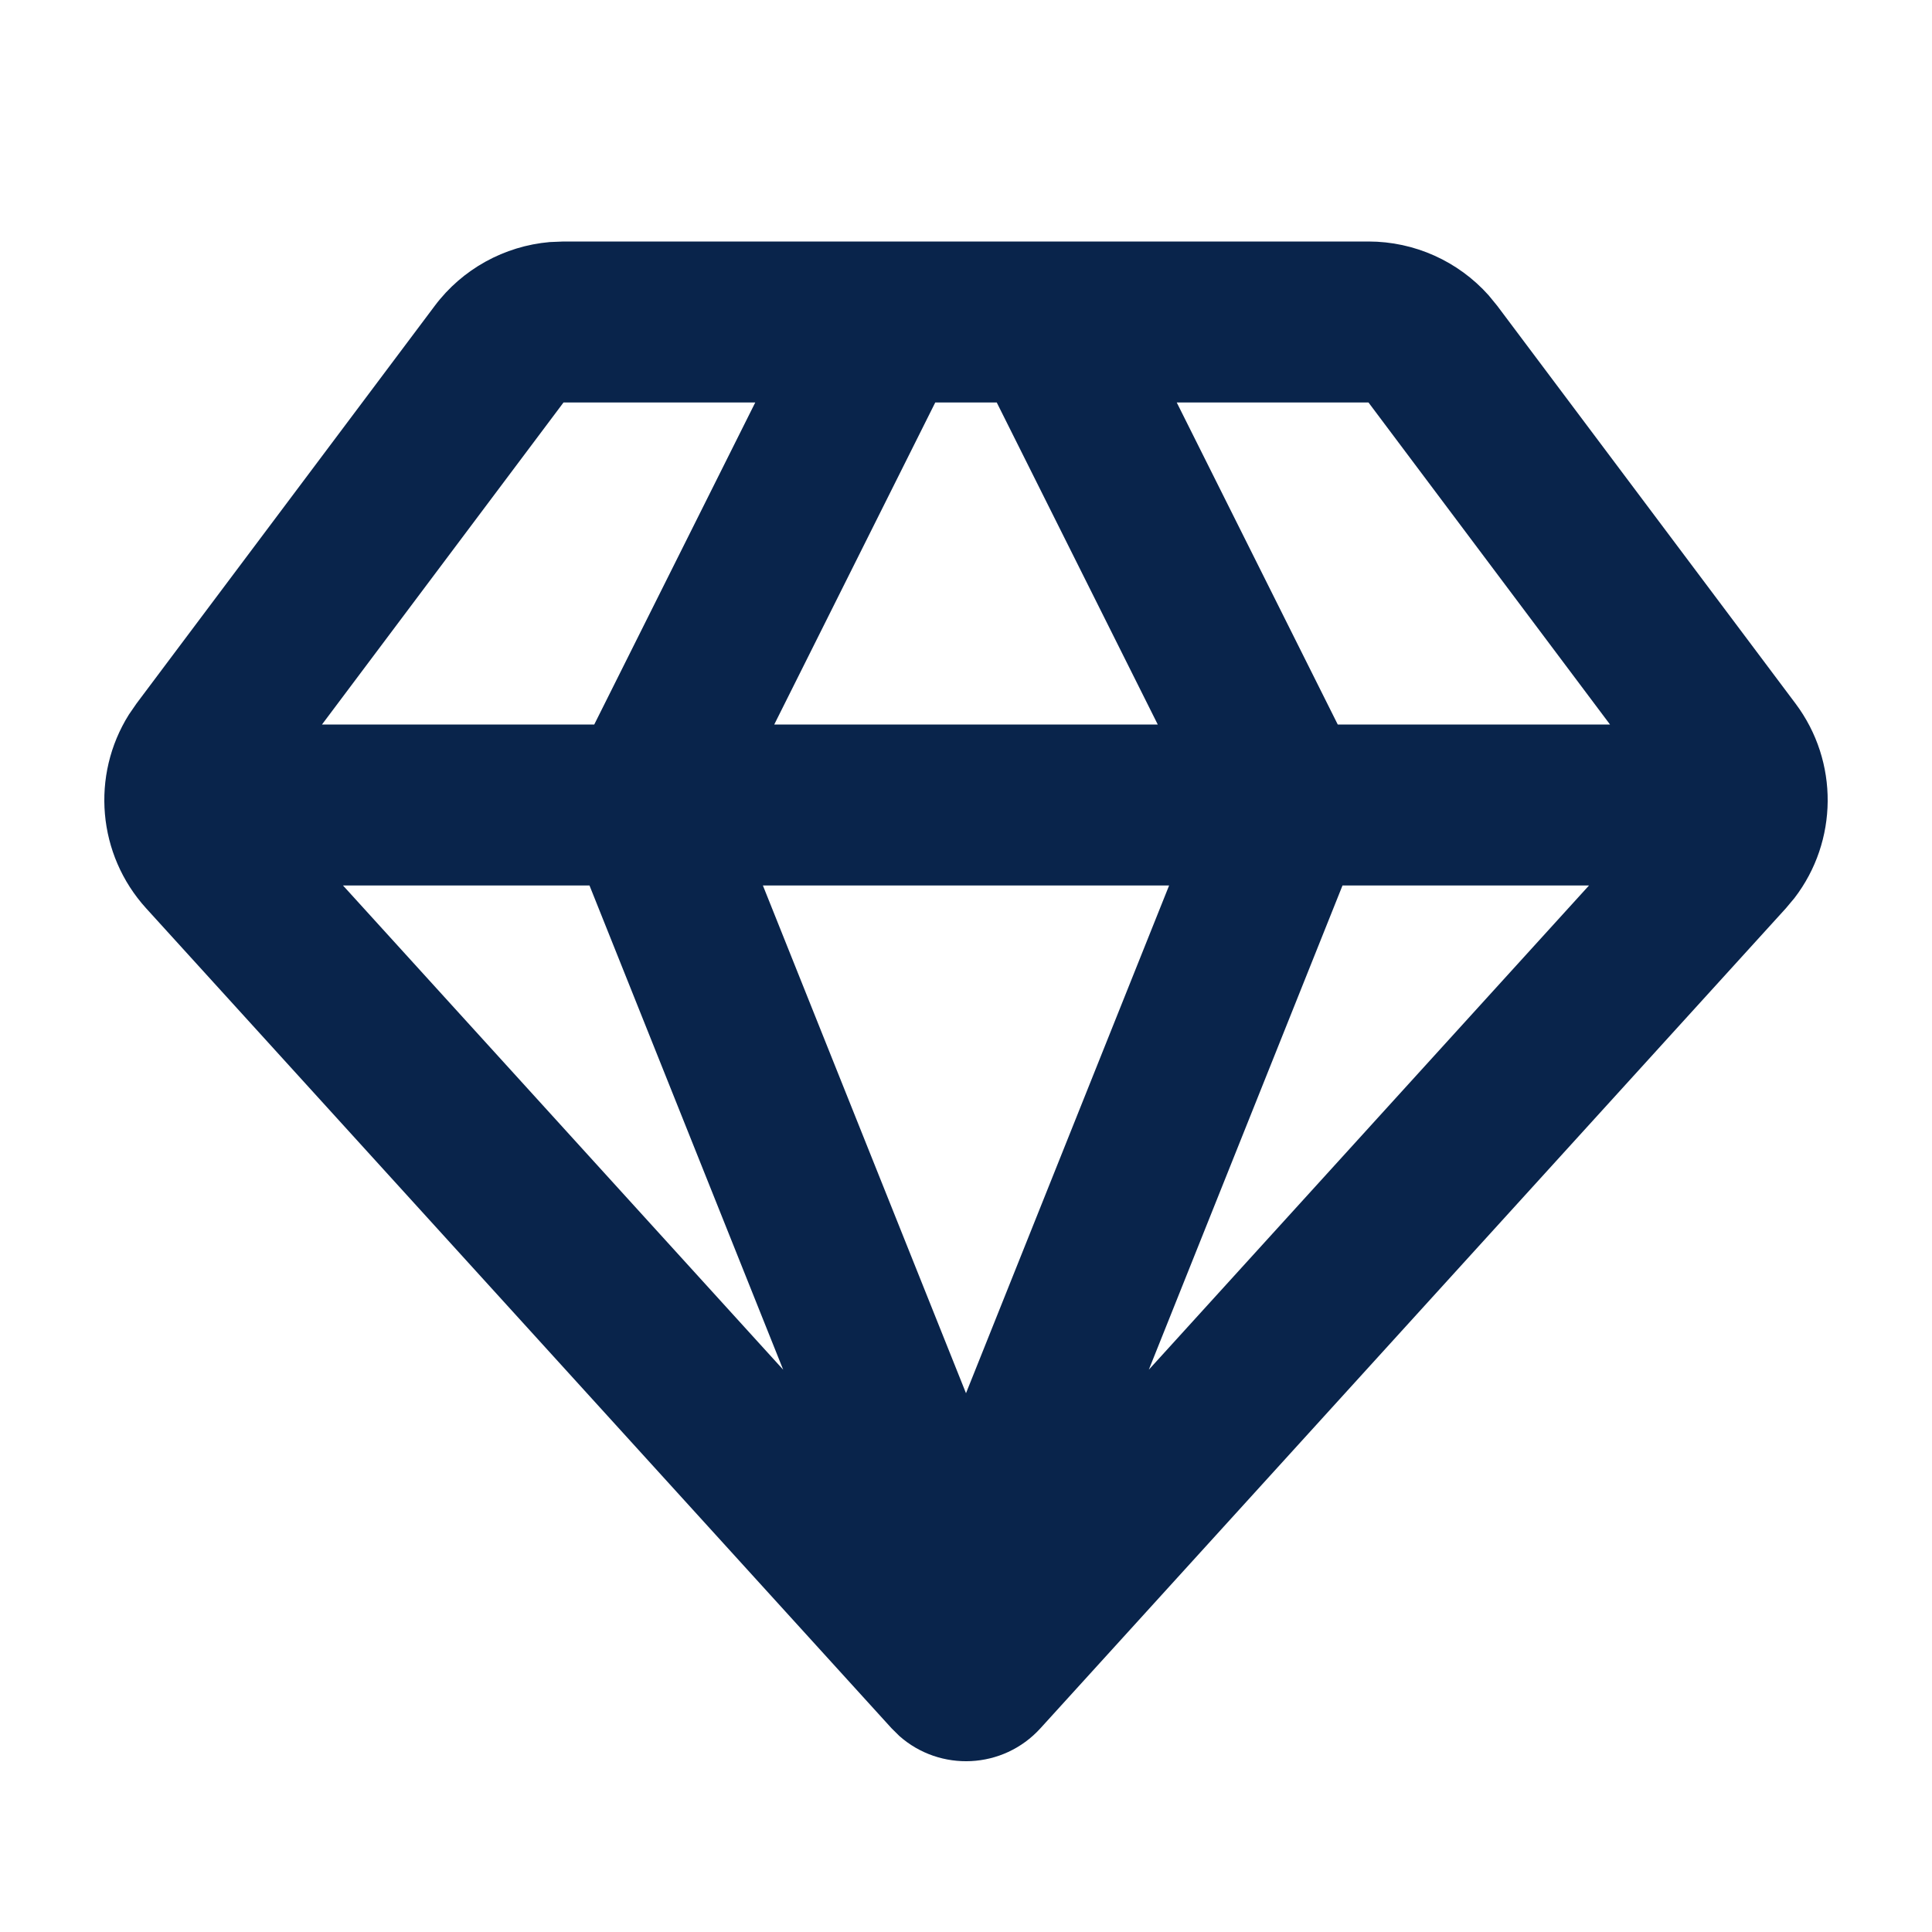 <?xml version="1.0" encoding="UTF-8"?>
<svg width="24px" height="24px" viewBox="0 0 24 24" version="1.1" xmlns="http://www.w3.org/2000/svg" xmlns:xlink="http://www.w3.org/1999/xlink">
    <title>diamond_line</title>
    <g id="页面-1" stroke="none" stroke-width="1" fill="none" fill-rule="evenodd">
        <g id="Business" transform="translate(-768, -288)">
            <g id="diamond_line" transform="translate(768, 288)">
                <path d="M24,0 L24,24 L0,24 L0,0 L24,0 Z M12.593,23.258 L12.582,23.26 L12.511,23.295 L12.492,23.299 L12.492,23.299 L12.477,23.295 L12.406,23.26 C12.396,23.256 12.387,23.259 12.382,23.265 L12.378,23.276 L12.361,23.703 L12.366,23.723 L12.377,23.736 L12.48,23.81 L12.495,23.814 L12.495,23.814 L12.507,23.81 L12.611,23.736 L12.623,23.72 L12.623,23.72 L12.627,23.703 L12.61,23.276 C12.608,23.266 12.601,23.259 12.593,23.258 L12.593,23.258 Z M12.858,23.145 L12.845,23.147 L12.66,23.24 L12.65,23.25 L12.65,23.25 L12.647,23.261 L12.665,23.691 L12.67,23.703 L12.67,23.703 L12.678,23.71 L12.879,23.803 C12.891,23.807 12.902,23.803 12.908,23.795 L12.912,23.781 L12.878,23.167 C12.875,23.155 12.867,23.147 12.858,23.145 L12.858,23.145 Z M12.143,23.147 C12.133,23.142 12.122,23.145 12.116,23.153 L12.11,23.167 L12.076,23.781 C12.075,23.793 12.083,23.802 12.093,23.805 L12.108,23.803 L12.309,23.71 L12.319,23.702 L12.319,23.702 L12.323,23.691 L12.34,23.261 L12.337,23.249 L12.337,23.249 L12.328,23.24 L12.143,23.147 Z" id="MingCute" fill-rule="nonzero"></path>
                <path d="M17,3 C17.572,3 18.114,3.245 18.492,3.668 L18.6,3.8 L22.304,8.739 C22.846,9.461 22.833,10.45 22.292,11.155 L22.184,11.284 L12.925,21.469 C12.46,21.981 11.677,22.013 11.172,21.565 L11.075,21.469 L1.816,11.284 C1.209,10.616 1.128,9.631 1.601,8.877 L1.696,8.739 L5.4,3.8 C5.743,3.342 6.265,3.056 6.829,3.007 L7,3 L17,3 Z M14.523,11 L9.477,11 L12,17.307 L14.523,11 Z M19.739,11 L16.677,11 L14.271,17.015 L19.739,11 Z M7.323,11 L4.261,11 L9.729,17.015 L7.323,11 Z M12.382,5 L11.618,5 L9.618,9 L14.382,9 L12.382,5 Z M17,5 L14.618,5 L16.618,9 L20,9 L17,5 Z M9.382,5 L7,5 L4,9 L7.382,9 L9.382,5 Z" id="形状" fill="#09244B"></path>
            </g>
        </g>
    </g>
</svg>